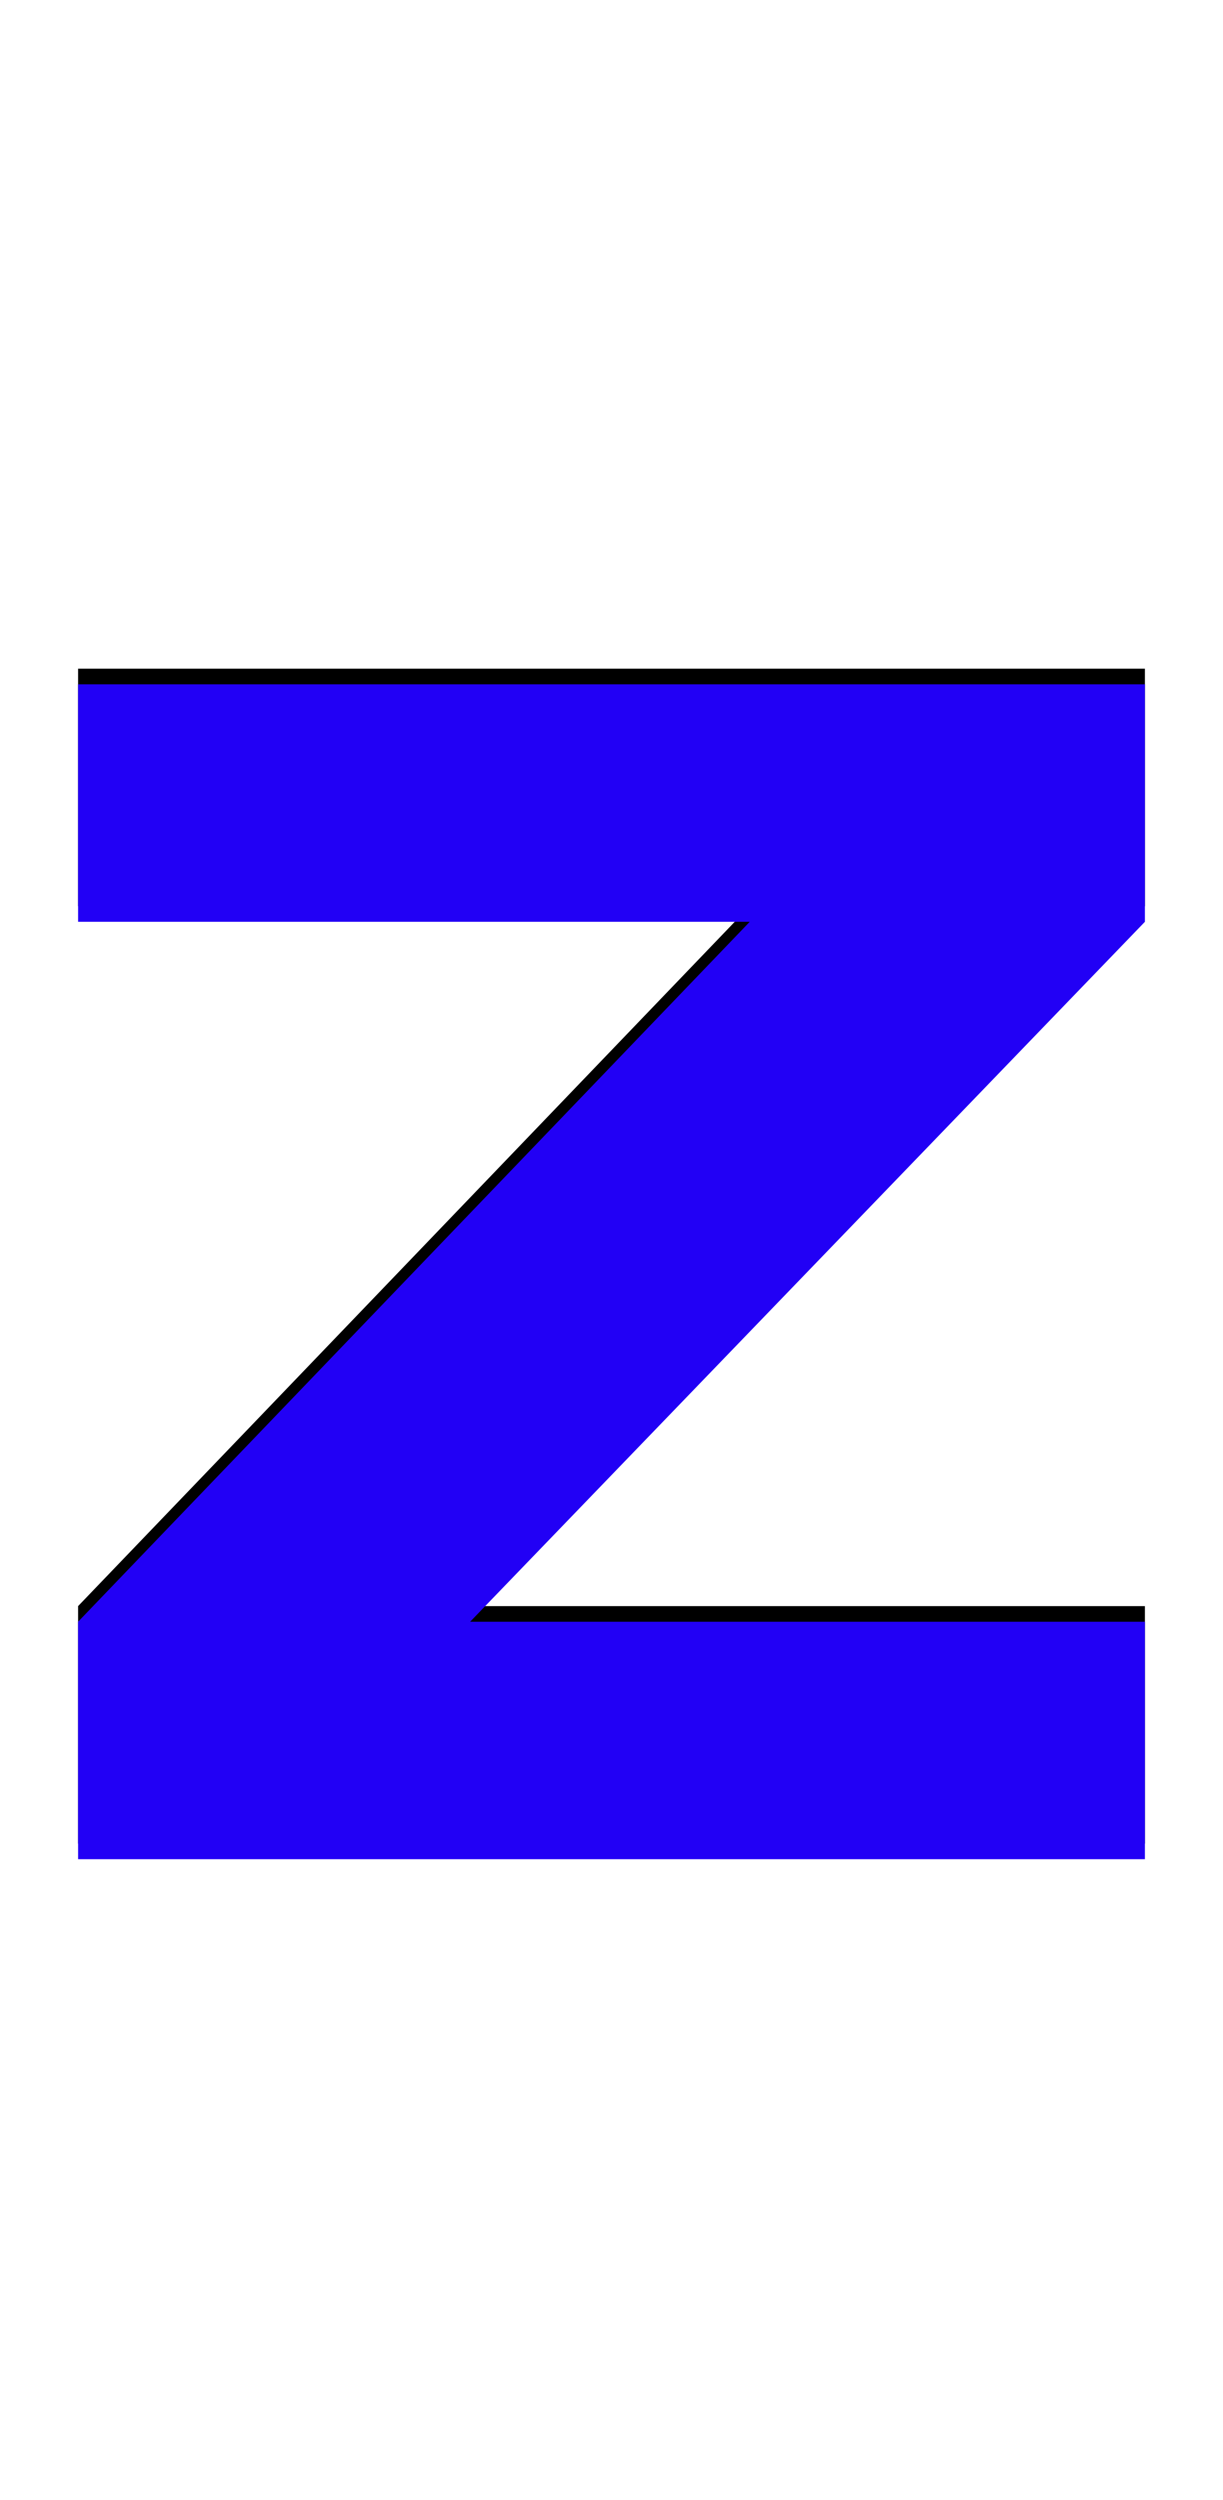 <svg xmlns="http://www.w3.org/2000/svg" id="glyph61" viewBox="0 0 783 1600">
  <defs/>
  <path fill="#000000" d="M50,1180 L50,1028 L480,580 L50,580 L50,428 L733,428 L733,580 L301,1028 L733,1028 L733,1180 Z"/>
  <path fill="#2200f5" d="M50,1190 L50,1038 L480,590 L50,590 L50,438 L733,438 L733,590 L301,1038 L733,1038 L733,1190 Z"/>
</svg>

